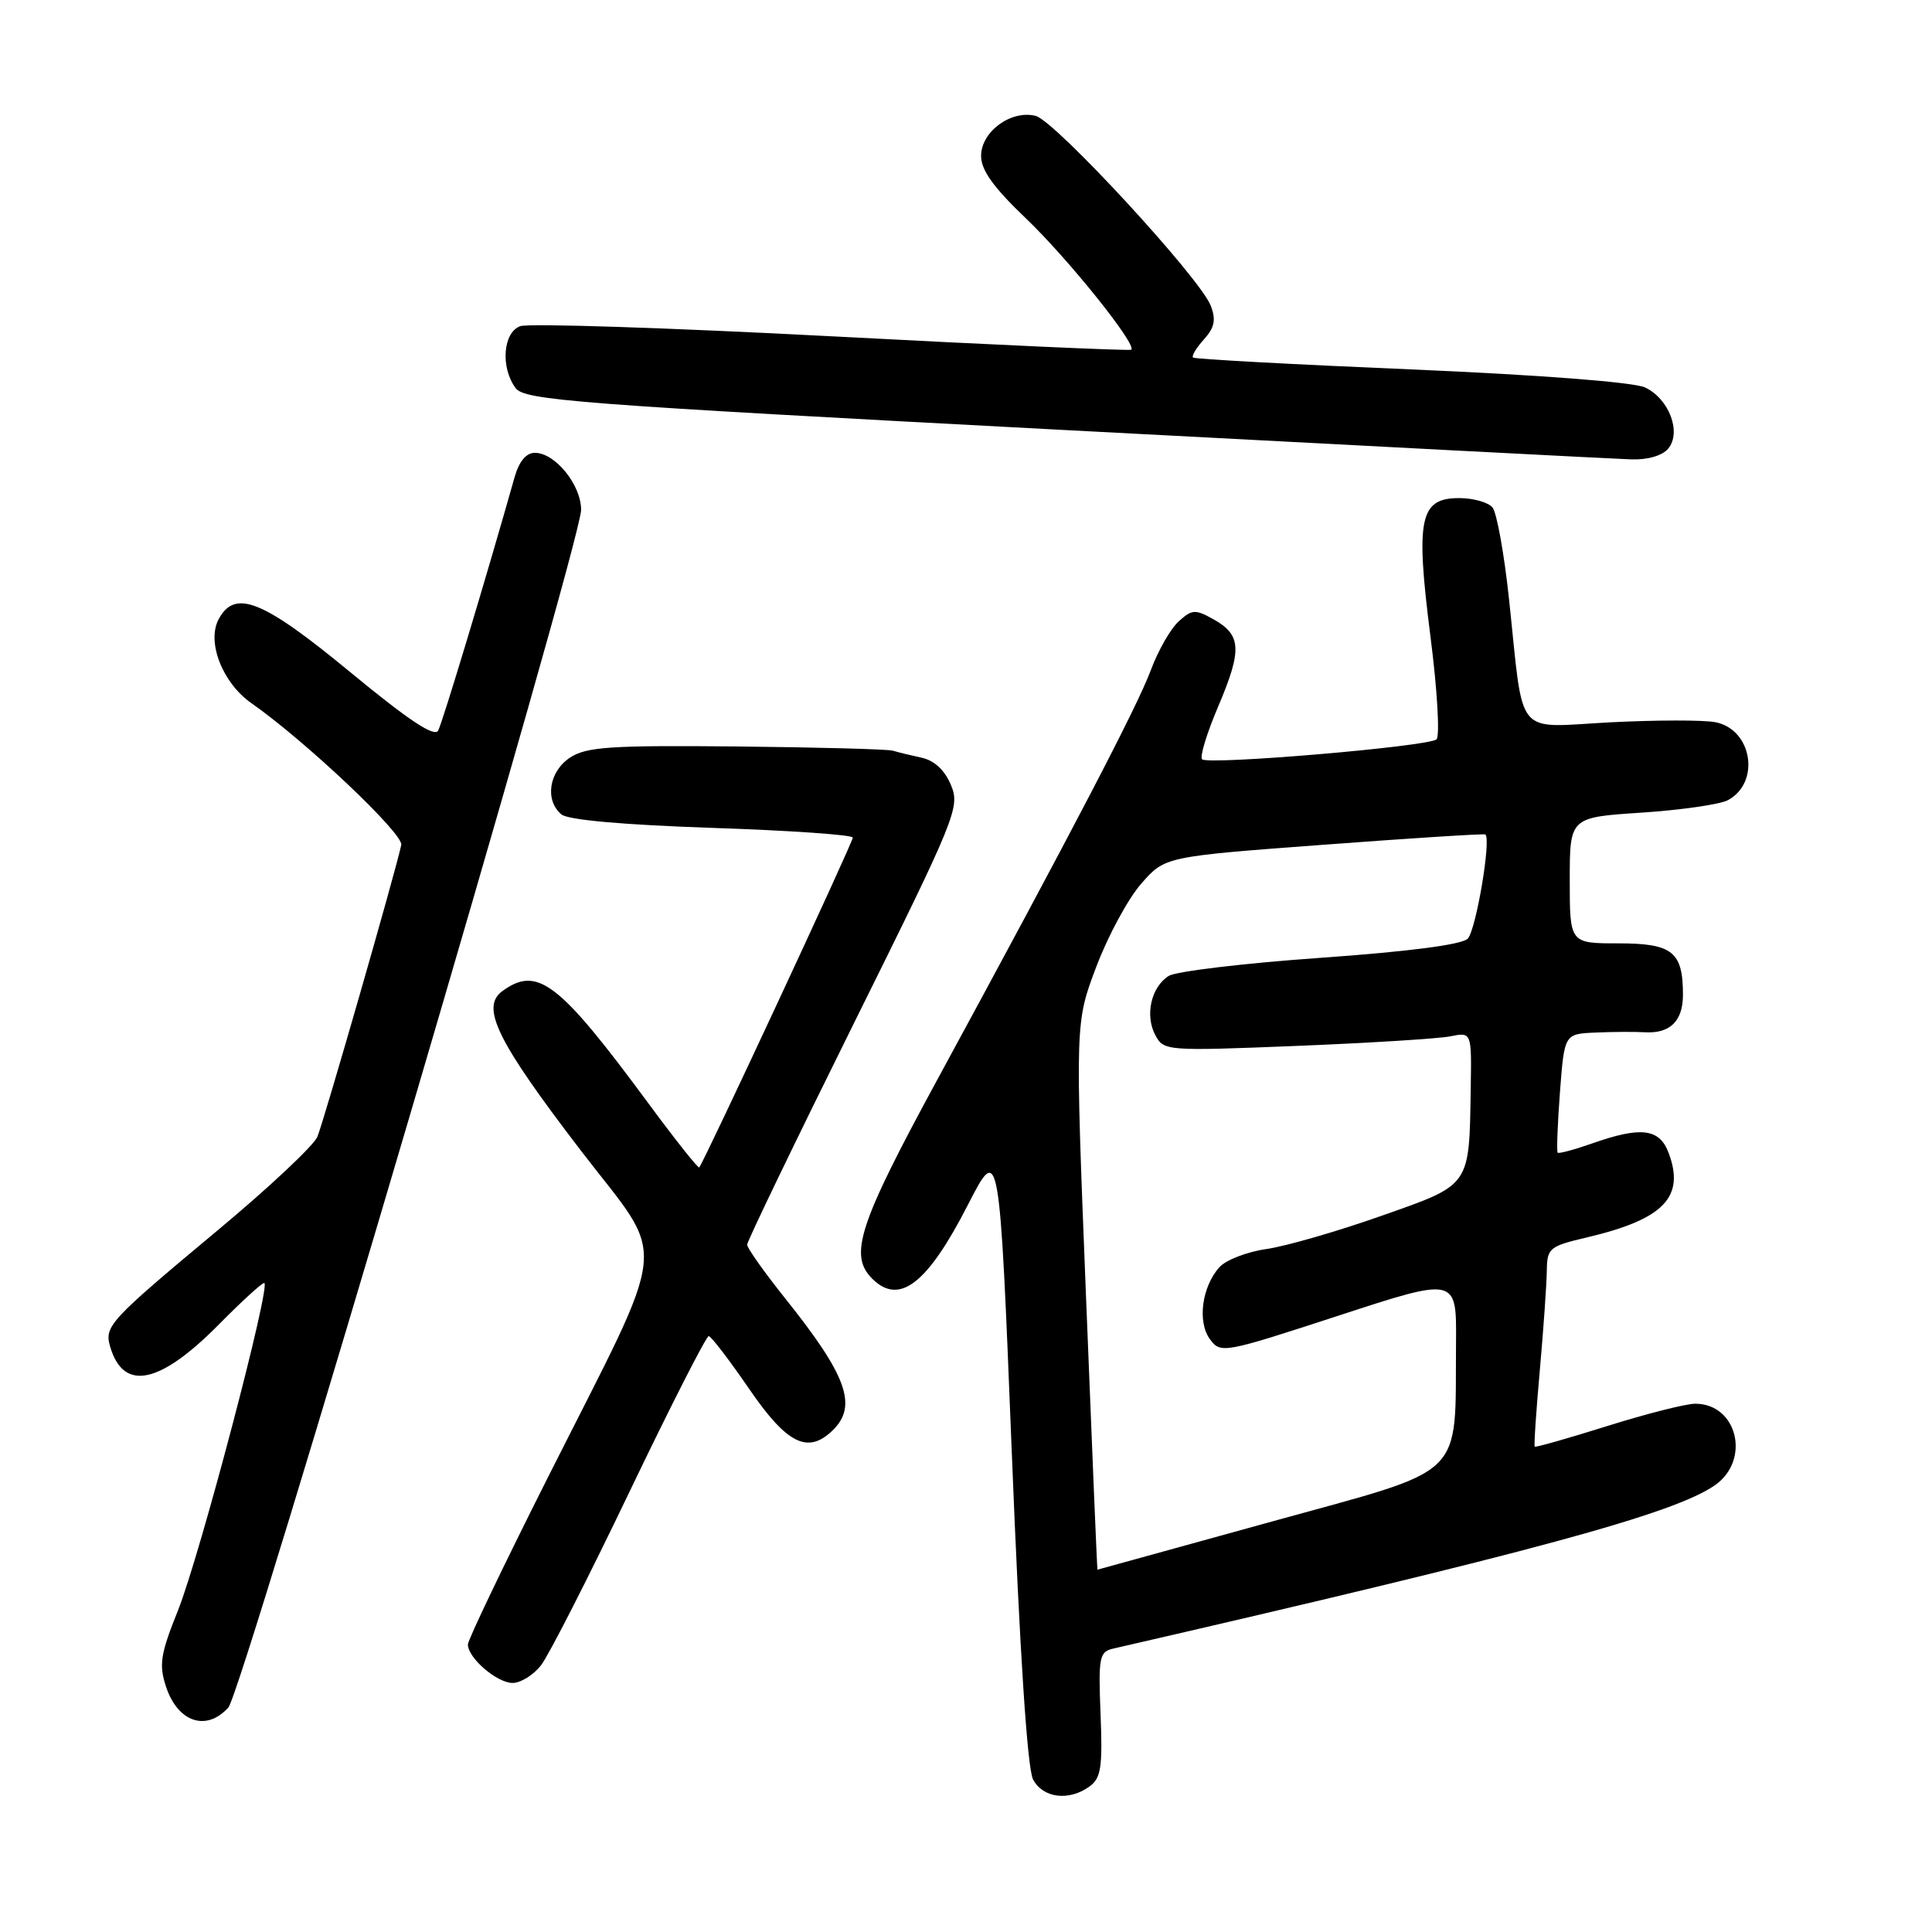 <?xml version="1.0" encoding="UTF-8" standalone="no"?>
<!DOCTYPE svg PUBLIC "-//W3C//DTD SVG 1.1//EN" "http://www.w3.org/Graphics/SVG/1.1/DTD/svg11.dtd" >
<svg xmlns="http://www.w3.org/2000/svg" xmlns:xlink="http://www.w3.org/1999/xlink" version="1.1" viewBox="0 0 256 256">
 <g >
 <path fill="currentColor"
d=" M 144.39 236.70 C 145.89 235.60 146.11 234.14 145.83 227.16 C 145.53 219.59 145.66 218.87 147.50 218.45 C 203.08 205.67 221.85 200.57 227.25 196.79 C 232.01 193.46 230.20 186.00 224.63 186.00 C 223.40 186.00 218.16 187.33 212.99 188.95 C 207.81 190.58 203.47 191.81 203.36 191.69 C 203.24 191.57 203.55 186.98 204.04 181.49 C 204.53 176.00 204.94 170.08 204.96 168.35 C 205.00 165.38 205.30 165.13 210.25 163.97 C 220.48 161.56 223.32 158.61 221.08 152.71 C 219.87 149.53 217.41 149.24 210.97 151.51 C 208.61 152.34 206.56 152.89 206.40 152.74 C 206.25 152.58 206.38 148.98 206.70 144.73 C 207.29 137.00 207.29 137.00 211.39 136.82 C 213.65 136.72 216.60 136.70 217.94 136.78 C 221.29 136.98 223.00 135.30 223.00 131.81 C 223.00 126.11 221.61 125.00 214.46 125.00 C 208.00 125.00 208.00 125.00 208.00 116.65 C 208.00 108.30 208.00 108.30 217.52 107.68 C 222.75 107.33 227.90 106.59 228.95 106.03 C 233.30 103.70 232.19 96.67 227.32 95.70 C 225.77 95.39 219.51 95.40 213.40 95.71 C 200.53 96.38 201.95 98.10 199.96 79.44 C 199.32 73.42 198.33 67.94 197.77 67.25 C 197.21 66.56 195.22 66.00 193.35 66.00 C 188.11 66.00 187.55 68.71 189.54 84.31 C 190.45 91.41 190.81 97.55 190.34 97.97 C 189.28 98.92 160.07 101.40 159.28 100.61 C 158.95 100.29 159.92 97.12 161.43 93.58 C 164.60 86.11 164.50 84.14 160.81 82.07 C 158.38 80.71 157.96 80.73 156.19 82.33 C 155.11 83.30 153.45 86.21 152.49 88.80 C 150.70 93.61 142.06 110.19 124.14 143.17 C 113.77 162.26 112.45 166.31 115.57 169.43 C 119.16 173.01 122.87 170.15 128.24 159.67 C 132.43 151.50 132.43 151.50 134.07 192.55 C 135.13 219.13 136.13 234.37 136.89 235.80 C 138.22 238.28 141.67 238.69 144.39 236.70 Z  M 30.26 226.25 C 32.13 224.18 77.00 71.82 77.00 67.56 C 77.00 64.24 73.56 60.00 70.87 60.00 C 69.72 60.00 68.77 61.15 68.18 63.25 C 64.44 76.49 58.64 95.73 58.06 96.80 C 57.57 97.72 54.14 95.44 46.43 89.08 C 34.81 79.49 31.14 78.01 28.97 82.05 C 27.36 85.07 29.48 90.50 33.32 93.18 C 40.44 98.16 53.49 110.49 53.17 111.96 C 52.42 115.50 42.88 148.67 42.05 150.64 C 41.55 151.81 35.60 157.40 28.82 163.04 C 14.45 175.03 13.80 175.73 14.60 178.45 C 16.36 184.43 21.16 183.44 29.03 175.47 C 32.00 172.46 34.69 170.00 35.01 170.00 C 36.00 170.00 26.47 206.18 23.59 213.37 C 21.25 219.20 21.04 220.58 22.00 223.50 C 23.56 228.22 27.36 229.48 30.26 226.25 Z  M 71.68 220.67 C 72.68 219.40 77.96 209.05 83.41 197.67 C 88.86 186.30 93.59 177.02 93.91 177.04 C 94.24 177.07 96.65 180.22 99.27 184.04 C 104.32 191.41 107.10 192.76 110.43 189.43 C 113.63 186.22 112.17 182.21 104.10 172.12 C 101.30 168.61 99.00 165.38 99.00 164.93 C 99.00 164.48 105.36 151.29 113.14 135.60 C 126.71 108.23 127.23 106.97 126.01 104.03 C 125.19 102.06 123.82 100.77 122.12 100.40 C 120.68 100.09 118.96 99.67 118.31 99.47 C 117.65 99.27 108.33 99.02 97.60 98.91 C 80.86 98.75 77.72 98.96 75.54 100.38 C 72.73 102.23 72.15 106.05 74.40 107.92 C 75.28 108.65 82.63 109.30 94.40 109.70 C 104.63 110.04 113.00 110.62 113.00 110.99 C 113.00 111.63 93.21 154.13 92.65 154.69 C 92.50 154.83 89.48 151.03 85.94 146.23 C 74.03 130.09 71.22 127.93 66.56 131.33 C 63.65 133.46 65.85 137.94 76.94 152.42 C 88.56 167.59 89.01 163.15 72.48 196.00 C 66.72 207.44 62.00 217.30 62.00 217.90 C 62.00 219.69 65.85 223.00 67.93 223.00 C 68.99 223.00 70.68 221.95 71.68 220.67 Z  M 221.05 59.44 C 222.84 57.28 221.16 52.84 217.98 51.34 C 216.49 50.64 204.08 49.68 187.00 48.95 C 171.32 48.29 158.32 47.58 158.09 47.38 C 157.86 47.18 158.51 46.10 159.52 44.98 C 160.94 43.40 161.15 42.38 160.43 40.51 C 159.03 36.85 139.83 16.03 137.24 15.36 C 133.99 14.52 130.00 17.44 130.00 20.66 C 130.00 22.55 131.64 24.83 135.89 28.89 C 141.49 34.23 150.72 45.73 149.89 46.34 C 149.68 46.50 131.81 45.70 110.18 44.56 C 88.56 43.43 69.99 42.82 68.93 43.22 C 66.65 44.06 66.30 48.67 68.31 51.41 C 69.50 53.04 76.10 53.55 141.06 56.98 C 180.35 59.05 214.13 60.81 216.13 60.87 C 218.32 60.95 220.27 60.38 221.05 59.44 Z  M 143.90 171.75 C 142.46 135.50 142.46 135.50 145.27 128.09 C 146.81 124.01 149.49 119.06 151.22 117.09 C 154.36 113.50 154.36 113.50 175.43 111.93 C 187.02 111.06 196.64 110.45 196.81 110.57 C 197.63 111.14 195.57 123.28 194.48 124.38 C 193.68 125.18 186.64 126.09 174.93 126.92 C 164.86 127.63 155.84 128.71 154.87 129.31 C 152.53 130.77 151.68 134.54 153.09 137.17 C 154.20 139.25 154.55 139.28 171.78 138.59 C 181.43 138.20 190.61 137.63 192.17 137.32 C 195.00 136.75 195.00 136.75 194.88 144.12 C 194.67 157.34 194.98 156.90 183.00 161.12 C 177.22 163.16 170.40 165.13 167.83 165.50 C 165.26 165.86 162.45 166.95 161.59 167.90 C 159.25 170.49 158.63 175.17 160.33 177.46 C 161.75 179.38 162.11 179.31 177.39 174.32 C 193.00 169.22 193.00 169.22 192.93 177.86 C 192.77 196.23 194.67 194.38 168.50 201.62 C 155.85 205.11 145.46 207.98 145.42 207.99 C 145.37 207.99 144.69 191.69 143.90 171.75 Z "/>
</g>
</svg>